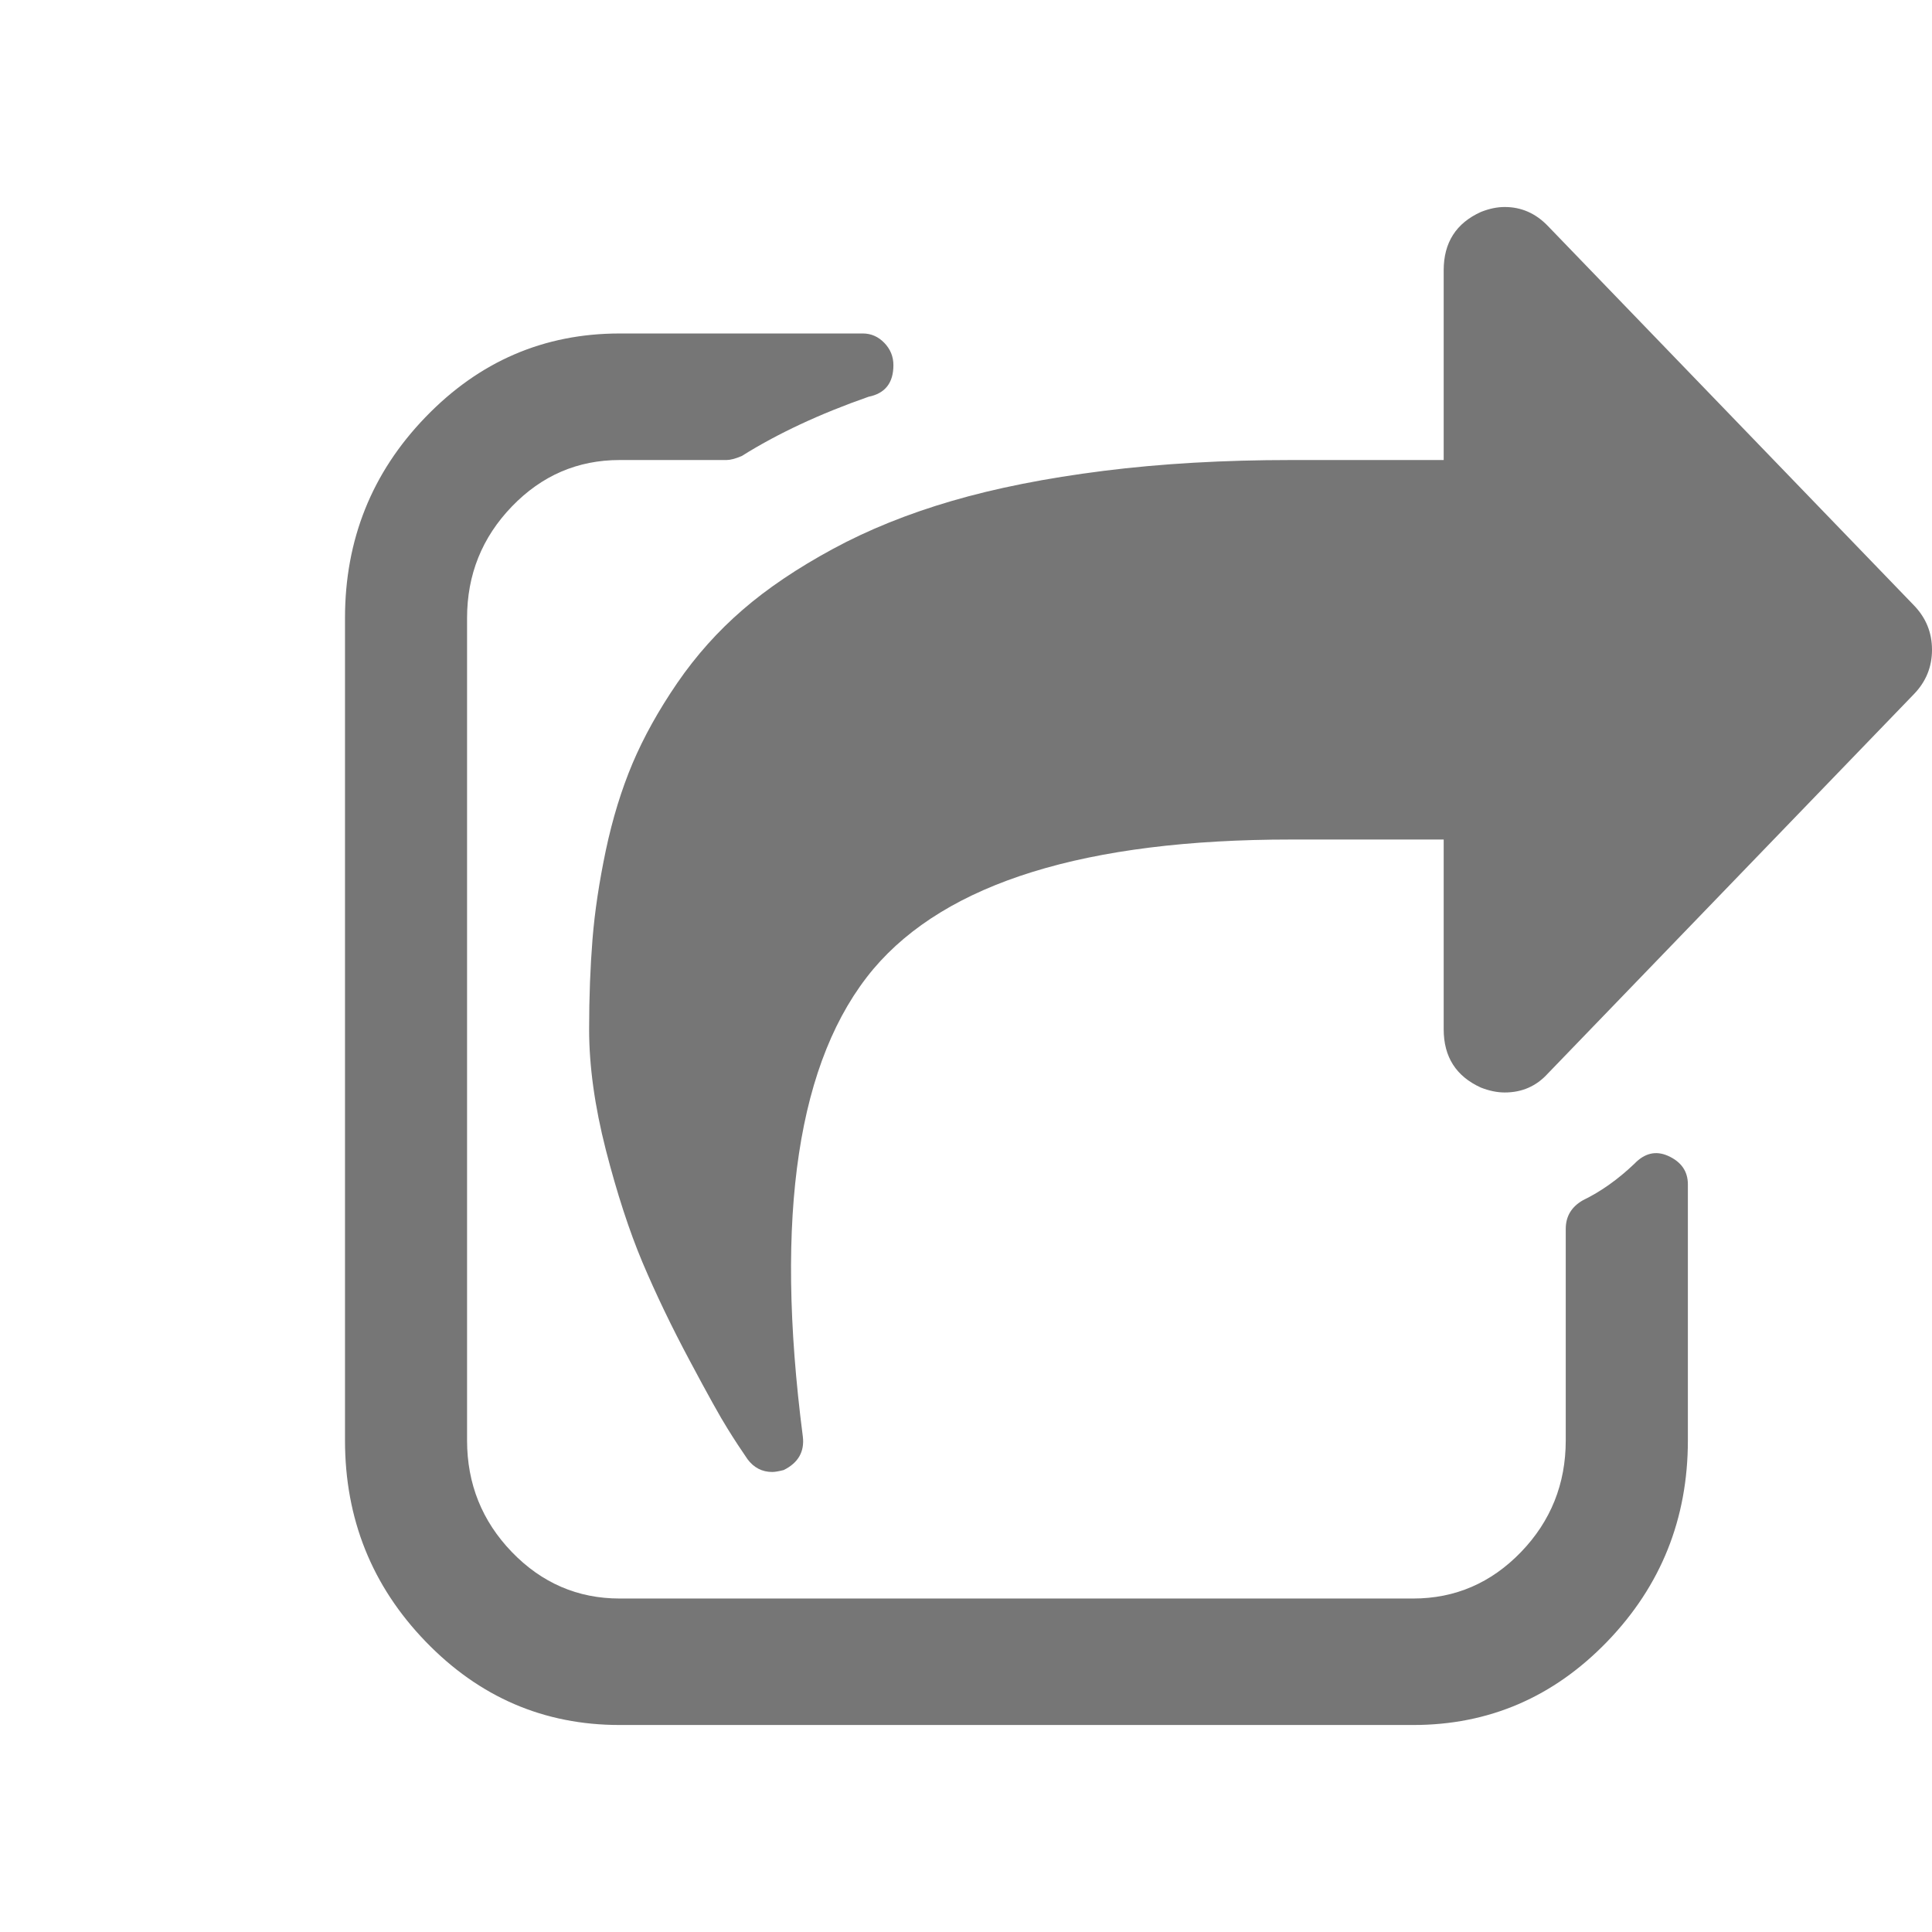 <svg width="28" height="28" viewBox="0 0 28 28" fill="none" xmlns="http://www.w3.org/2000/svg">
<path d="M24.462 17.165V20.875C24.462 22.011 24.072 22.983 23.294 23.79C22.515 24.597 21.577 25 20.481 25H8.981C7.884 25 6.947 24.597 6.168 23.79C5.389 22.983 5 22.011 5 20.875V8.958C5 7.822 5.389 6.85 6.168 6.044C6.947 5.237 7.884 4.833 8.981 4.833H12.505C12.625 4.833 12.729 4.879 12.816 4.969C12.904 5.06 12.948 5.168 12.948 5.292C12.948 5.549 12.828 5.702 12.588 5.75C11.879 5.998 11.266 6.285 10.75 6.609C10.658 6.648 10.584 6.667 10.529 6.667H8.981C8.373 6.667 7.852 6.891 7.419 7.34C6.986 7.789 6.769 8.328 6.769 8.958V20.875C6.769 21.505 6.986 22.045 7.419 22.494C7.852 22.942 8.373 23.167 8.981 23.167H20.481C21.089 23.167 21.61 22.942 22.043 22.494C22.476 22.045 22.692 21.505 22.692 20.875V17.81C22.692 17.628 22.775 17.49 22.941 17.395C23.199 17.27 23.448 17.094 23.688 16.865C23.835 16.712 23.996 16.674 24.171 16.75C24.365 16.836 24.462 16.974 24.462 17.165ZM27.737 10.061L22.43 15.561C22.264 15.743 22.056 15.833 21.808 15.833C21.697 15.833 21.582 15.809 21.462 15.762C21.103 15.599 20.923 15.318 20.923 14.917V12.167H18.712C15.735 12.167 13.717 12.792 12.658 14.043C11.561 15.351 11.22 17.609 11.635 20.818C11.662 21.037 11.57 21.2 11.358 21.305C11.284 21.324 11.229 21.333 11.192 21.333C11.045 21.333 10.925 21.271 10.833 21.147C10.741 21.014 10.644 20.866 10.543 20.703C10.441 20.541 10.259 20.214 9.997 19.722C9.734 19.23 9.506 18.755 9.312 18.297C9.119 17.838 8.942 17.294 8.78 16.664C8.619 16.034 8.538 15.451 8.538 14.917C8.538 14.449 8.555 14.014 8.587 13.613C8.619 13.212 8.684 12.783 8.78 12.324C8.877 11.866 9.006 11.446 9.167 11.064C9.329 10.682 9.545 10.293 9.817 9.896C10.089 9.5 10.405 9.147 10.764 8.837C11.123 8.526 11.559 8.233 12.07 7.956C12.581 7.679 13.155 7.447 13.791 7.261C14.427 7.075 15.162 6.929 15.995 6.824C16.829 6.719 17.735 6.667 18.712 6.667H20.923V3.917C20.923 3.516 21.103 3.234 21.462 3.072C21.582 3.024 21.697 3 21.808 3C22.047 3 22.255 3.091 22.43 3.272L27.737 8.772C27.913 8.954 28 9.168 28 9.417C28 9.665 27.913 9.88 27.737 10.061Z" fill="#767676"/>
</svg>
